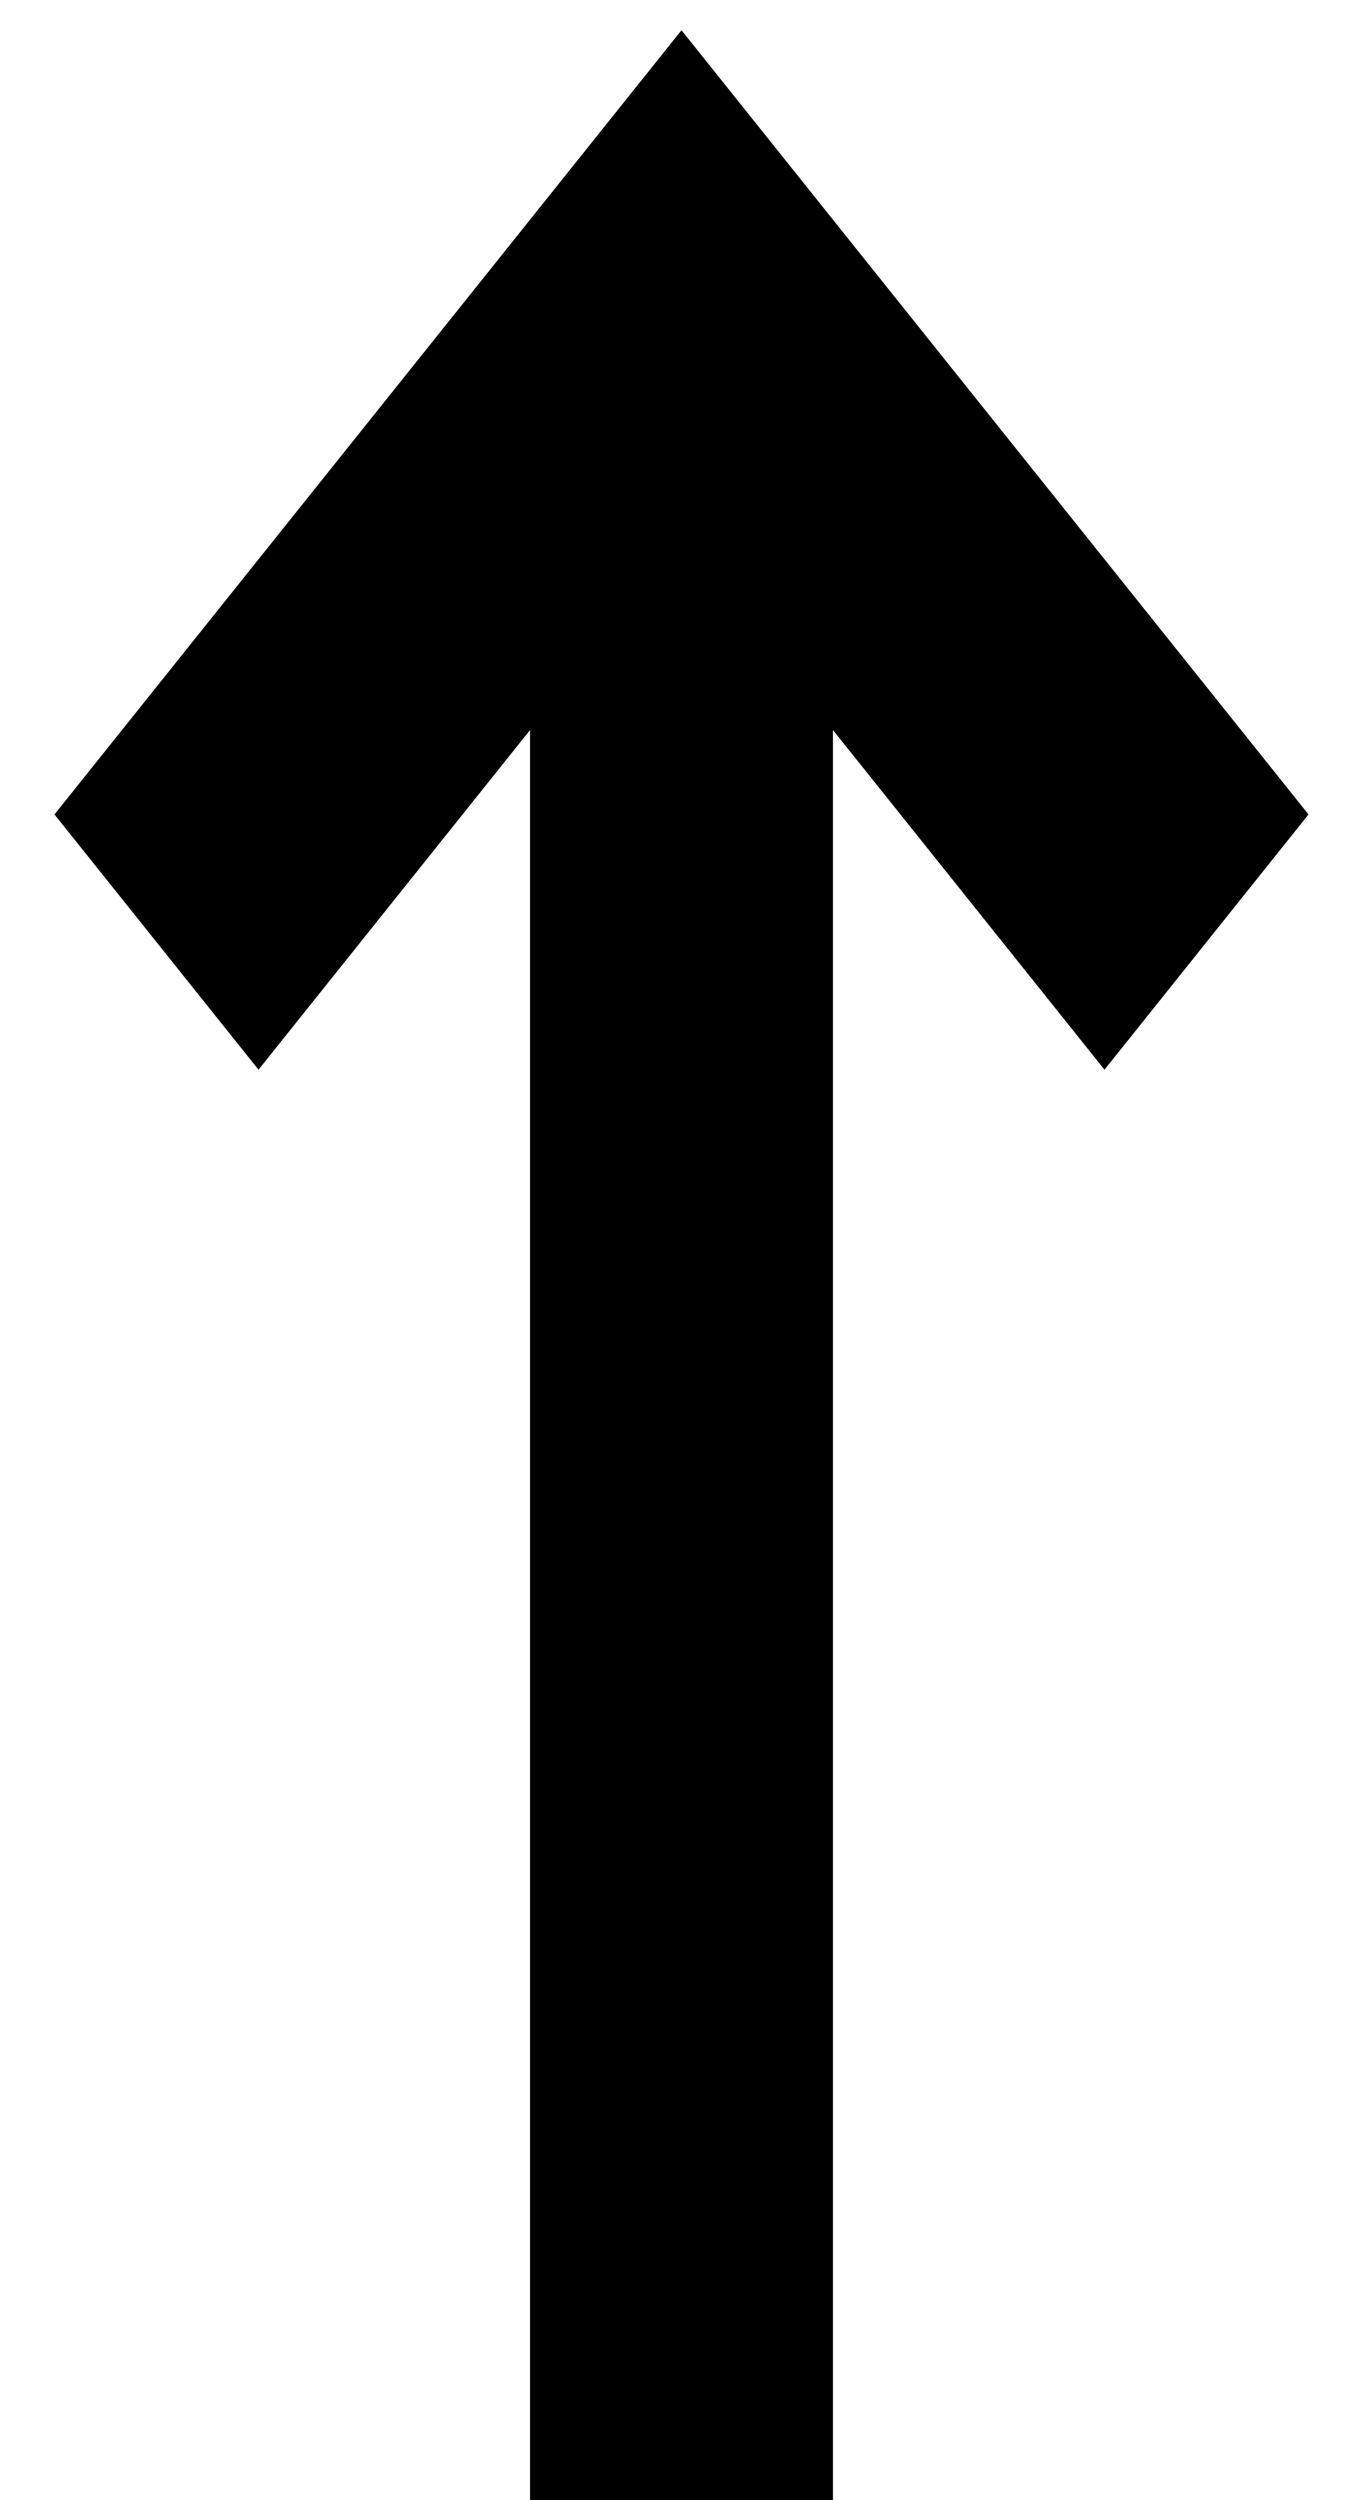<svg width="18" height="33" viewBox="0 0 18 33" fill="none" xmlns="http://www.w3.org/2000/svg">
<path fill-rule="evenodd" clip-rule="evenodd" d="M9 2L2 10.75L3.414 12.518L8 6.785V32H10V6.785L14.586 12.518L16 10.75L9 2Z" fill="black" stroke="black" stroke-width="2"/>
</svg>
